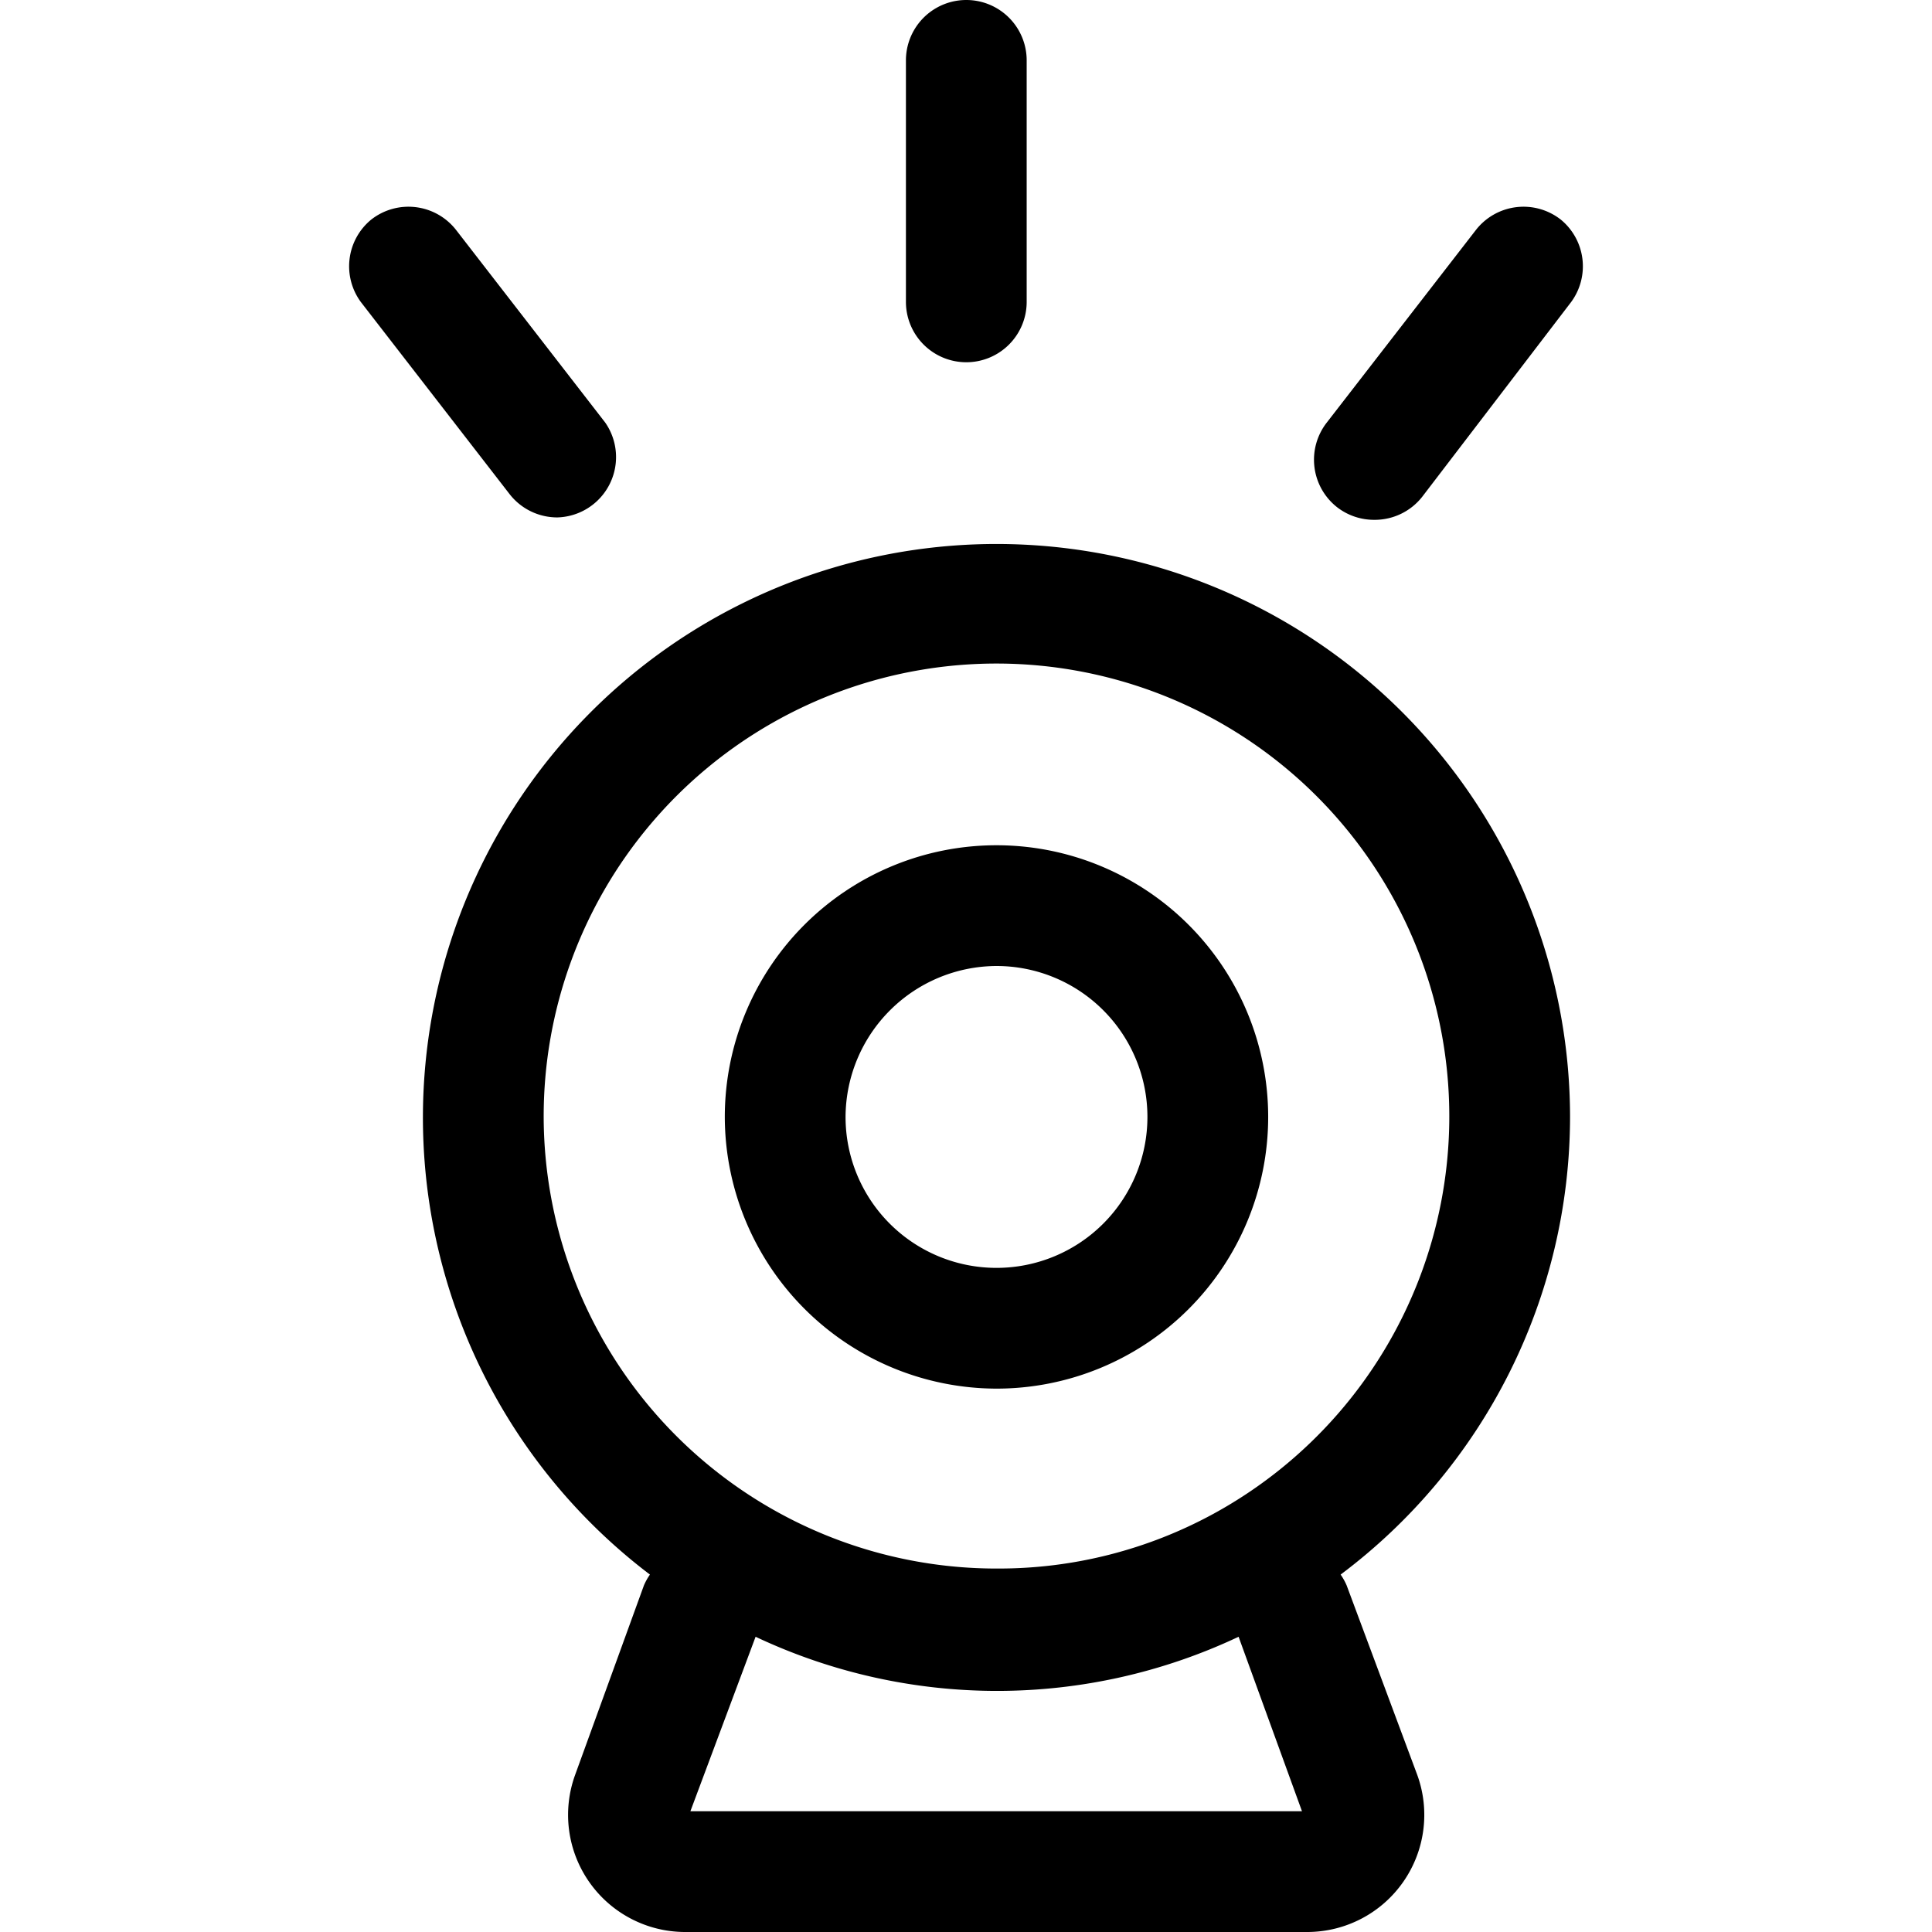 <?xml version="1.0" standalone="no"?>
<!DOCTYPE svg PUBLIC "-//W3C//DTD SVG 1.1//EN" "http://www.w3.org/Graphics/SVG/1.1/DTD/svg11.dtd"><svg t="1628653472825"
  class="icon" viewBox="0 0 1024 1024" version="1.1" xmlns="http://www.w3.org/2000/svg" p-id="2466"
  xmlns:xlink="http://www.w3.org/1999/xlink" width="128" height="128">
  <defs>
    <style type="text/css"></style>
  </defs>
  <path
    d="M528.16 736a144 144 0 1 0-144-144 144.32 144.32 0 0 0 144 144z m0-224a80 80 0 1 1-80 80 80.32 80.32 0 0 1 80-80z"
    p-id="2467"></path>
  <path
    d="M832.16 592A304 304 0 1 0 344.48 834.56a32 32 0 0 0-3.2 5.76L304.8 940.8A62.08 62.08 0 0 0 362.72 1024H693.28a62.08 62.08 0 0 0 57.92-83.2l-37.44-100.48a32 32 0 0 0-3.2-5.76 303.68 303.68 0 0 0 121.6-242.56z m-544 0a240 240 0 1 1 355.2 210.24 237.76 237.76 0 0 1-114.24 29.12 240 240 0 0 1-240.96-239.36zM690.08 960H365.92l34.56-92.48a299.84 299.84 0 0 0 256 0zM295.52 274.24A32 32 0 0 0 320.8 224L241.76 121.92a32 32 0 0 0-45.12-5.44A32 32 0 0 0 191.2 160l79.04 102.08a32 32 0 0 0 25.28 12.16zM827.36 116.48a32 32 0 0 0-45.12 5.44L703.2 224a32 32 0 0 0 5.44 44.8 32 32 0 0 0 19.84 6.72 32 32 0 0 0 25.28-12.16L832.8 160a32 32 0 0 0-5.44-43.52zM512.16 192a32 32 0 0 0 32-32V32a32 32 0 0 0-64 0v128a32 32 0 0 0 32 32z"
    p-id="2468"></path>
</svg>